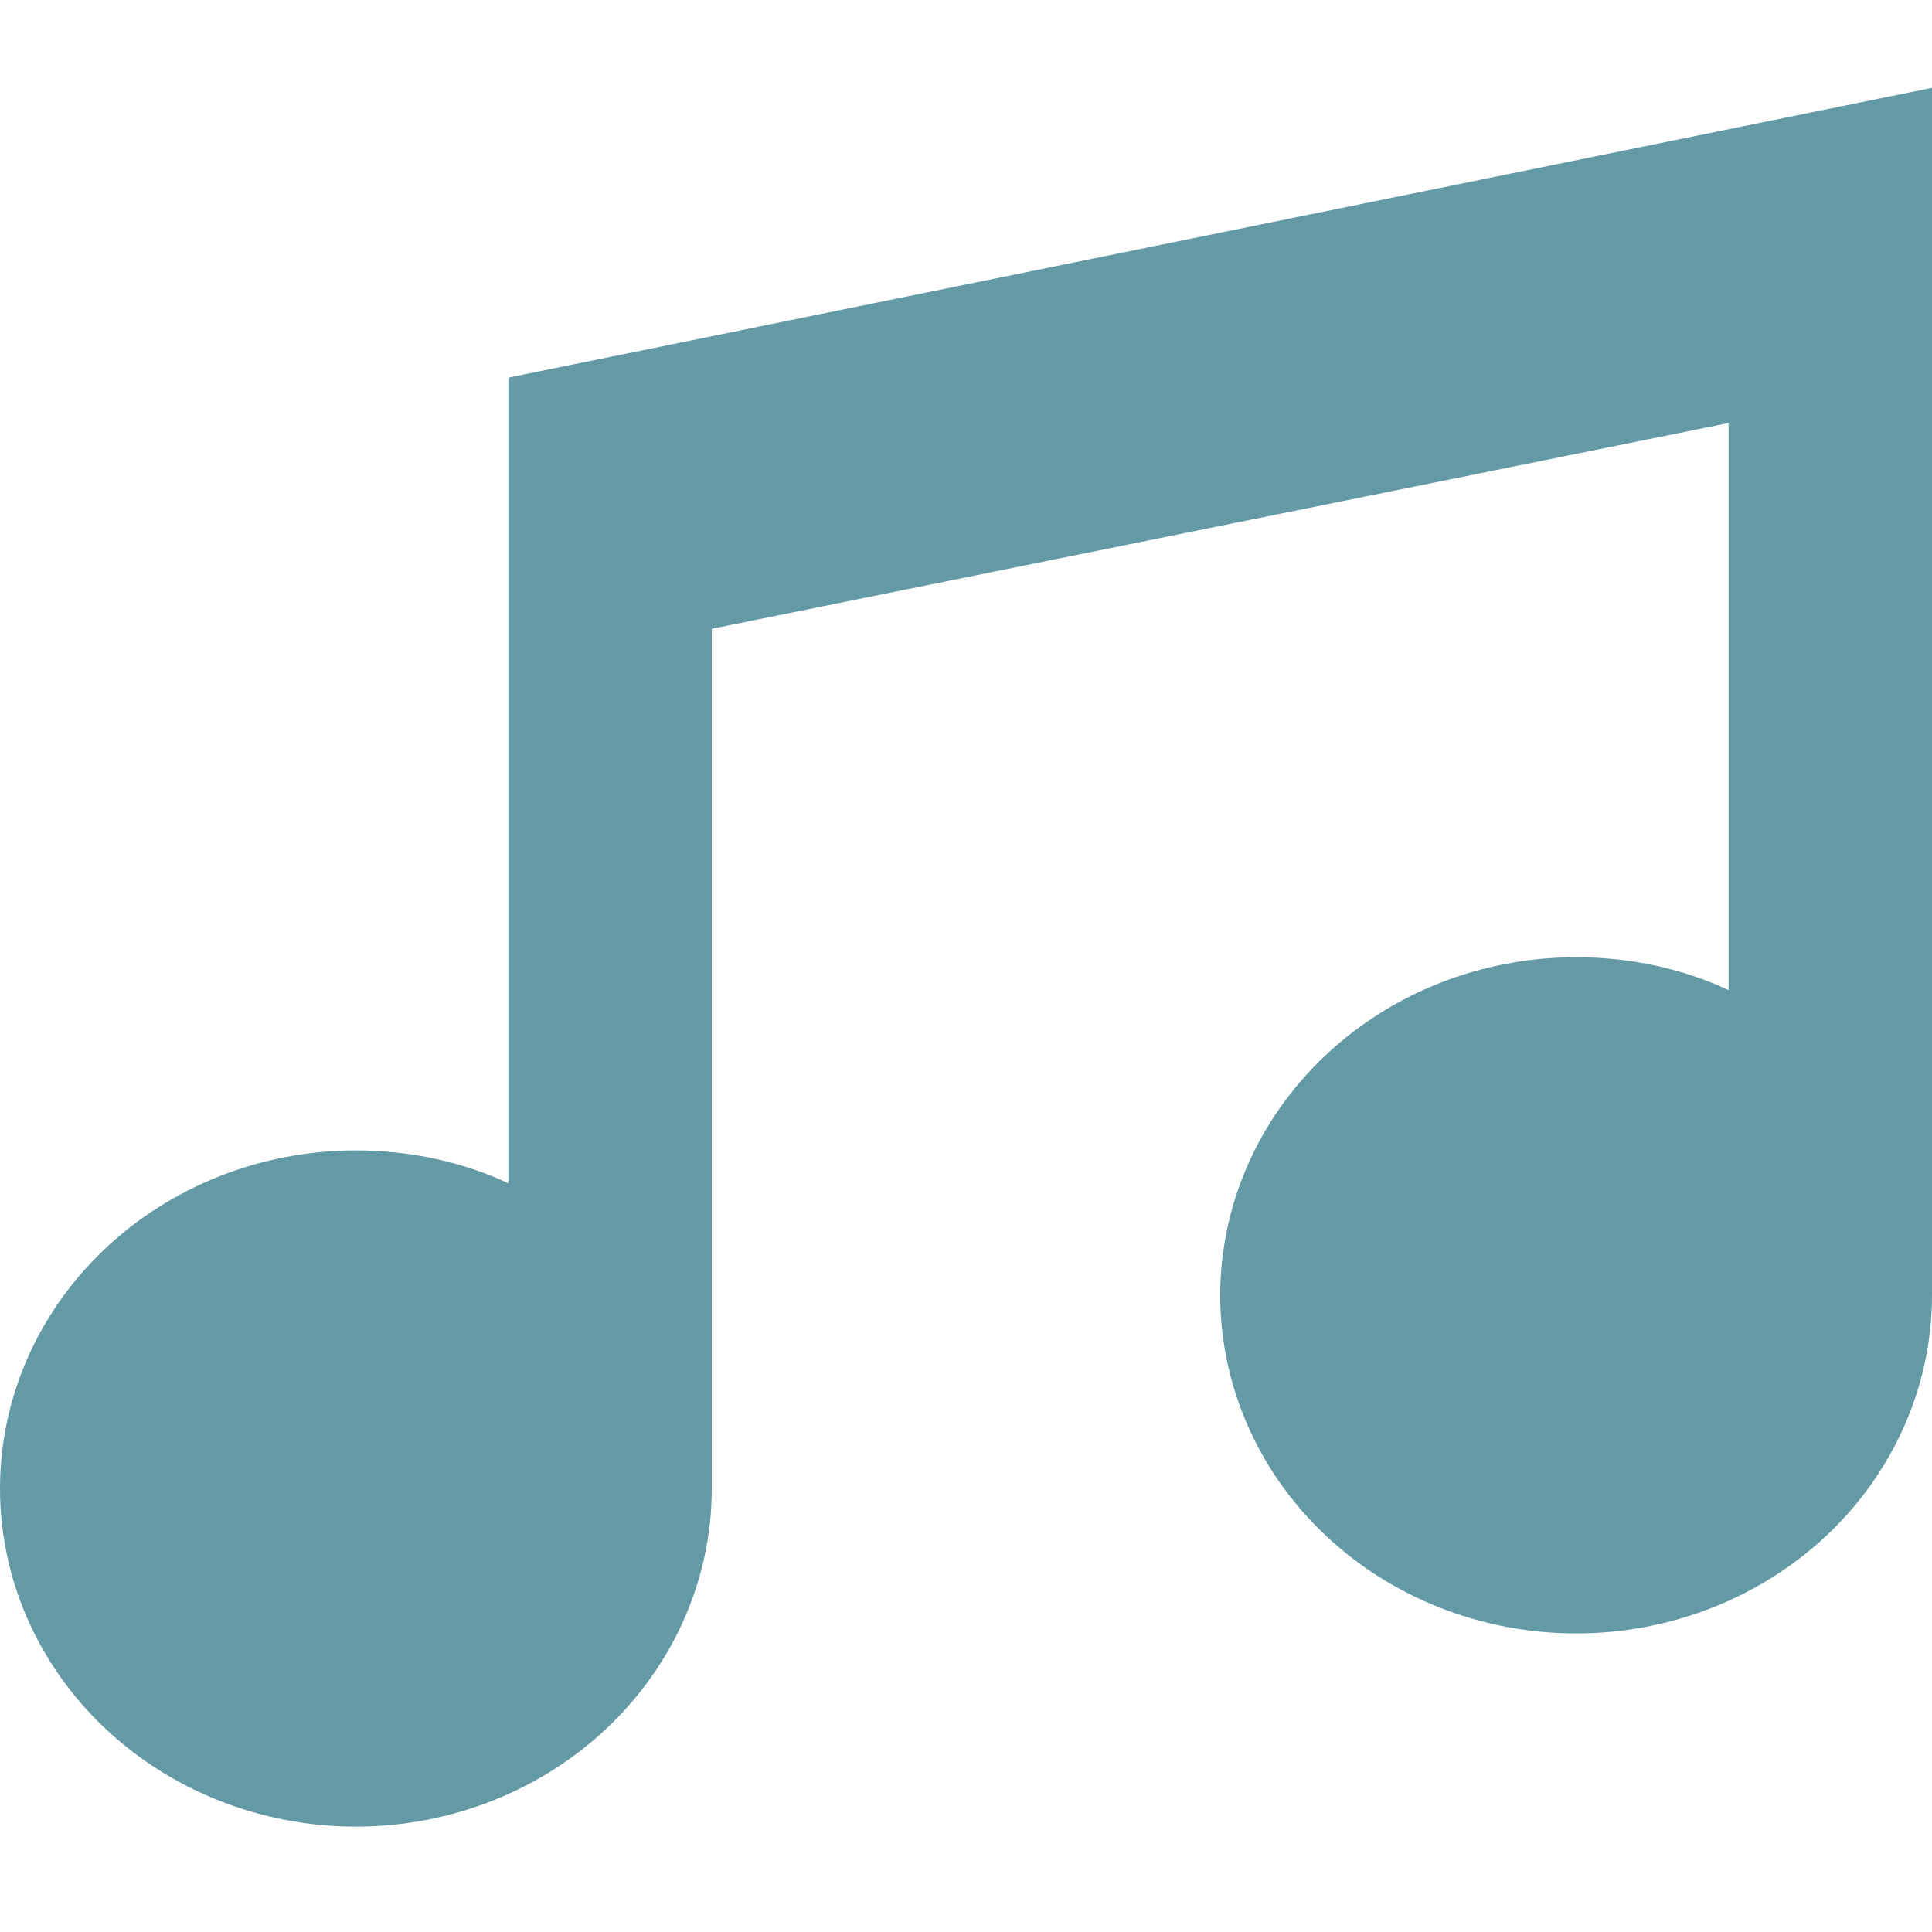 <svg width="22" height="22" viewBox="0 0 22 22" fill="none" xmlns="http://www.w3.org/2000/svg">
<path d="M22 1V14.75C22 15.771 21.573 16.75 20.813 17.472C20.053 18.194 19.022 18.6 17.947 18.6C16.872 18.6 15.842 18.194 15.082 17.472C14.322 16.75 13.895 15.771 13.895 14.75C13.895 13.729 14.322 12.75 15.082 12.028C15.842 11.306 16.872 10.9 17.947 10.9C18.573 10.9 19.163 11.032 19.684 11.274V4.817L8.105 7.16V16.95C8.105 17.971 7.678 18.95 6.918 19.672C6.158 20.394 5.127 20.8 4.053 20.8C2.978 20.8 1.947 20.394 1.187 19.672C0.427 18.95 0 17.971 0 16.95C0 15.929 0.427 14.95 1.187 14.228C1.947 13.506 2.978 13.1 4.053 13.1C4.678 13.1 5.268 13.232 5.789 13.474V4.3L22 1Z" fill="#649AA6"/>
</svg>
